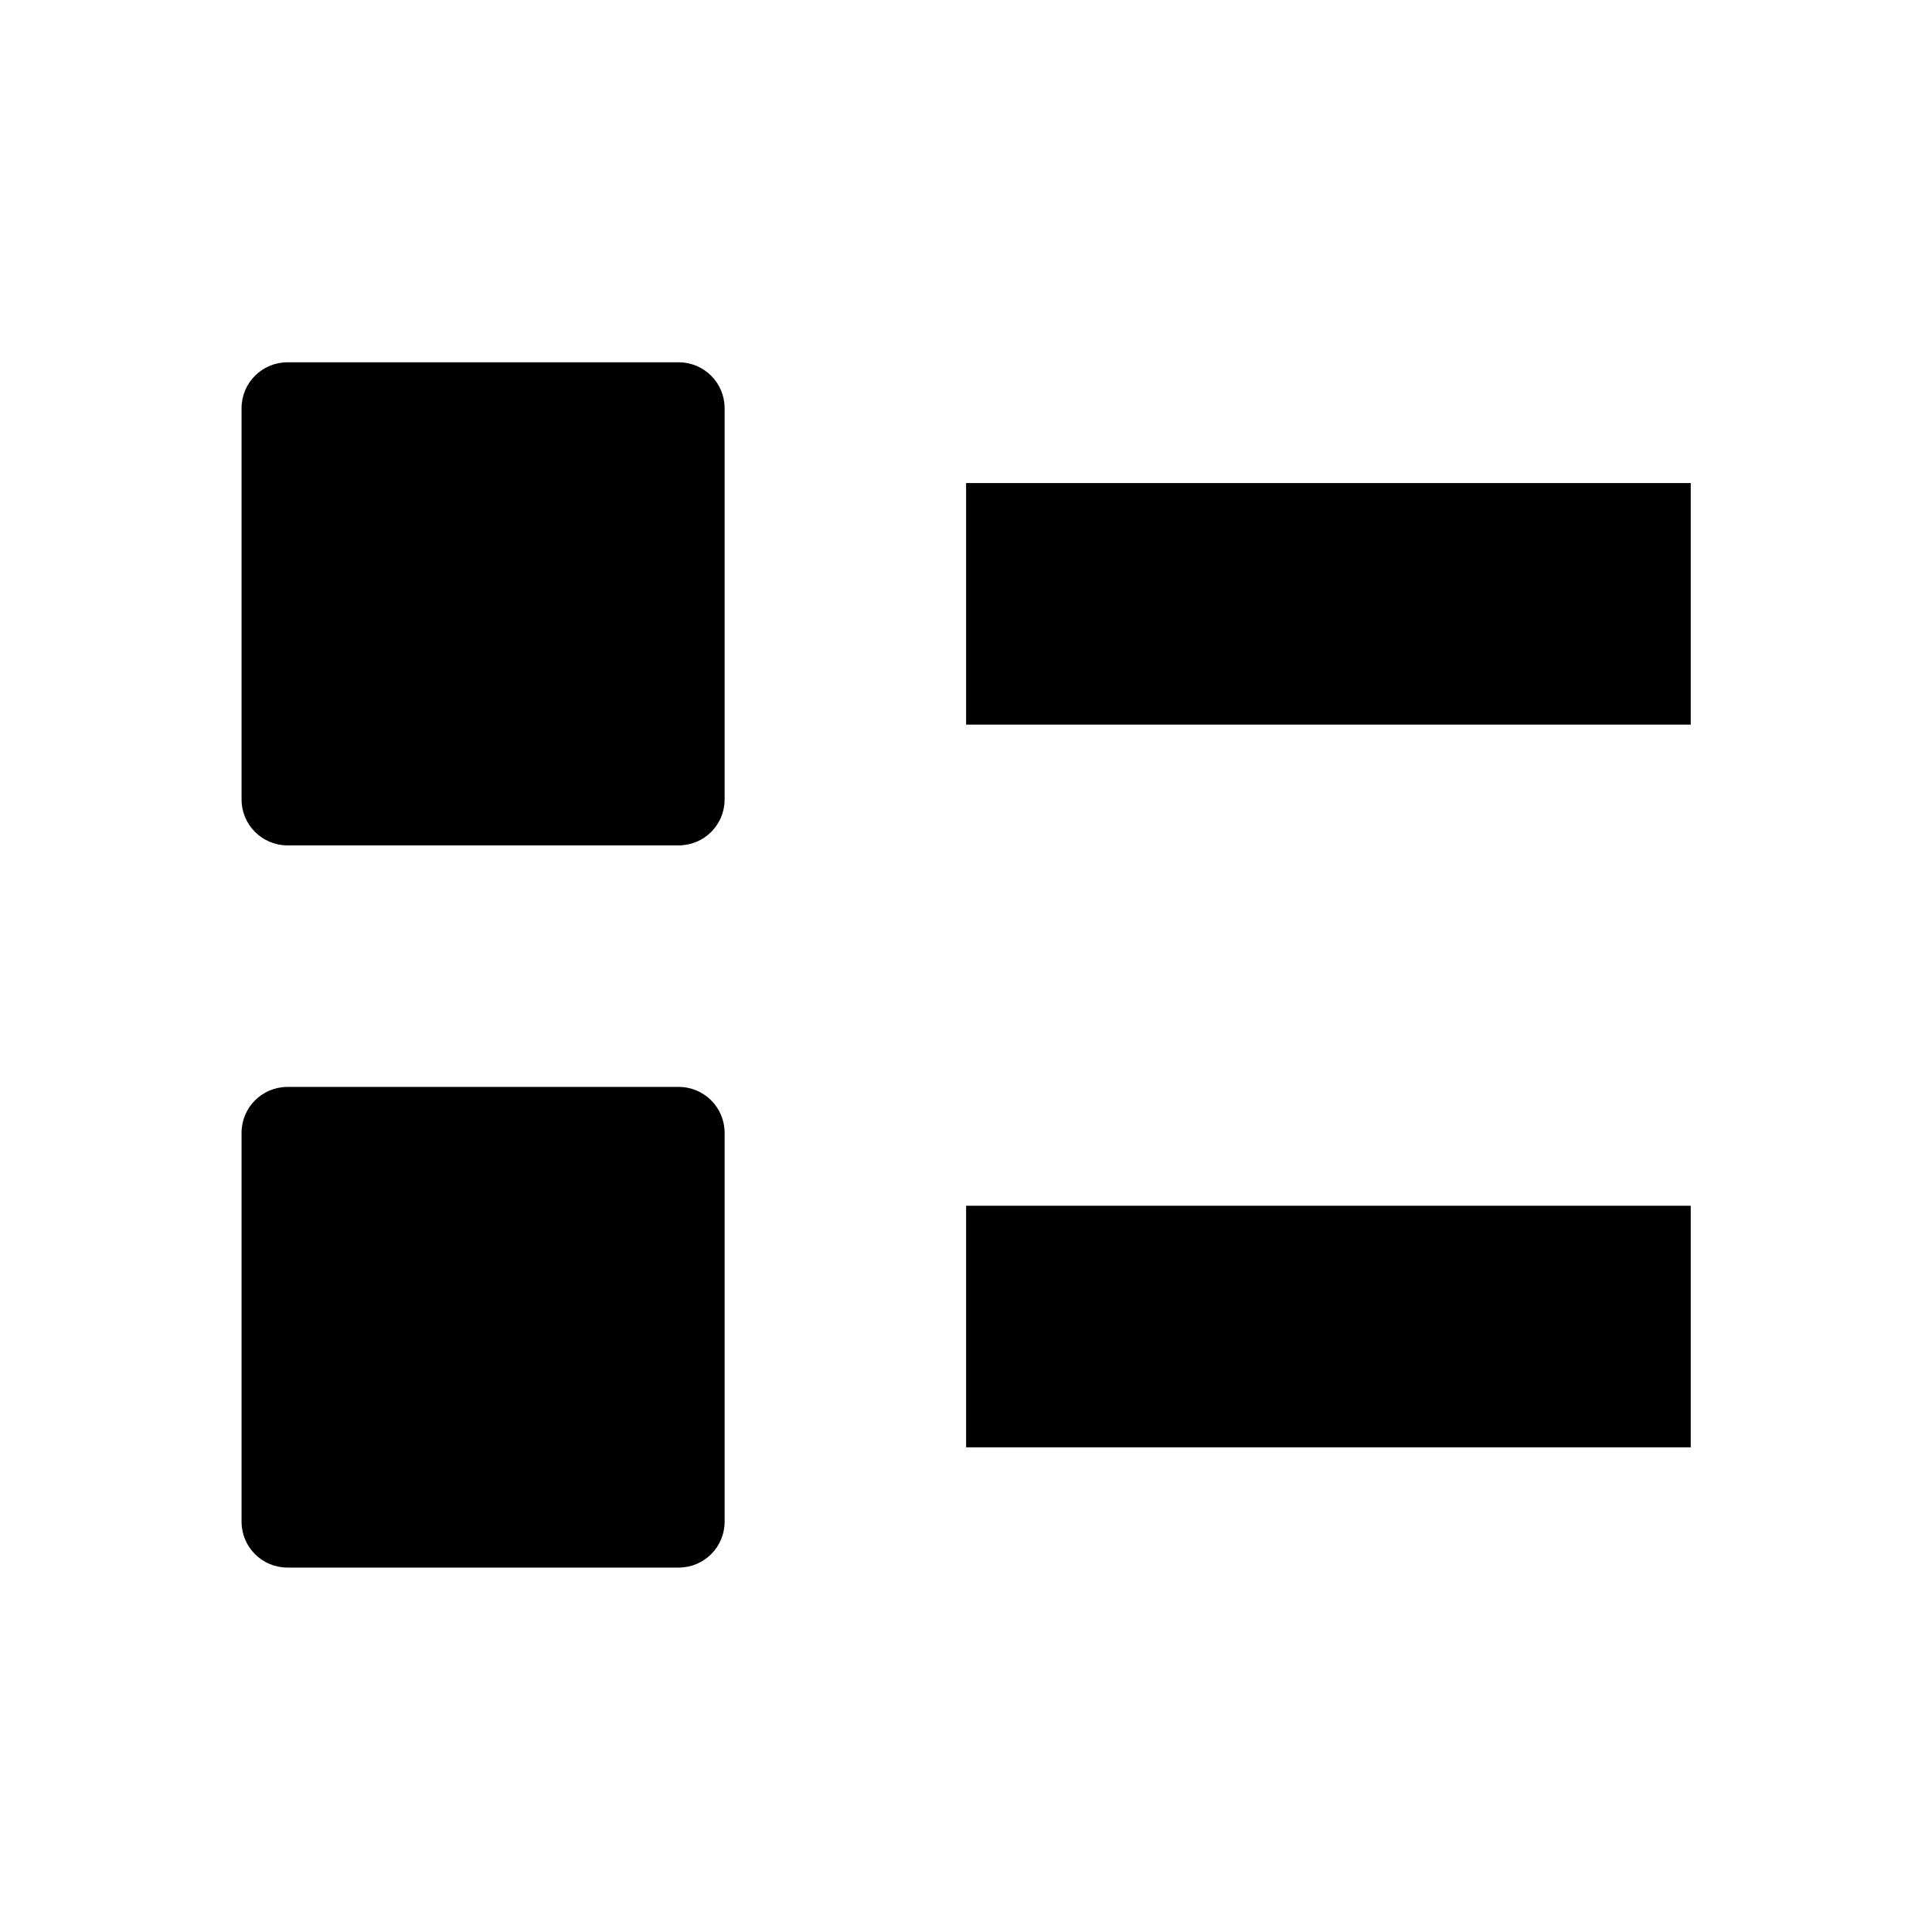 <!-- Generated by IcoMoon.io -->
<svg version="1.1" xmlns="http://www.w3.org/2000/svg" width="32" height="32" viewBox="0 0 32 32">
<title>view-list</title>
<path d="M16.002 8.001h12.002v4.001h-12.002zM16.002 19.971h12.002v4.001h-12.002z"></path>
<path d="M4.769 6.001h6.463c0.003-0 0.007-0 0.010-0 0.419 0 0.759 0.339 0.76 0.758v6.483c0 0 0 0 0 0 0 0.42-0.34 0.76-0.76 0.76-0.004 0-0.007-0-0.011-0h-6.46c-0.003 0-0.006 0-0.010 0-0.419 0-0.759-0.339-0.76-0.758v-6.483c0 0 0-0 0-0 0-0.42 0.34-0.76 0.76-0.76 0.003 0 0.006 0 0.008 0h-0zM4.769 18.003h6.463c0.003-0 0.007-0 0.010-0 0.419 0 0.759 0.339 0.76 0.758v6.443c0 0 0 0 0 0 0 0.42-0.34 0.76-0.76 0.76-0.004 0-0.007-0-0.011-0h-6.46c-0.003 0-0.006 0-0.010 0-0.42 0-0.76-0.34-0.76-0.76 0-0 0-0 0-0v0-6.441c0 0 0-0 0-0 0-0.42 0.34-0.76 0.76-0.76 0.003 0 0.006 0 0.008 0h-0z"></path>
</svg>
